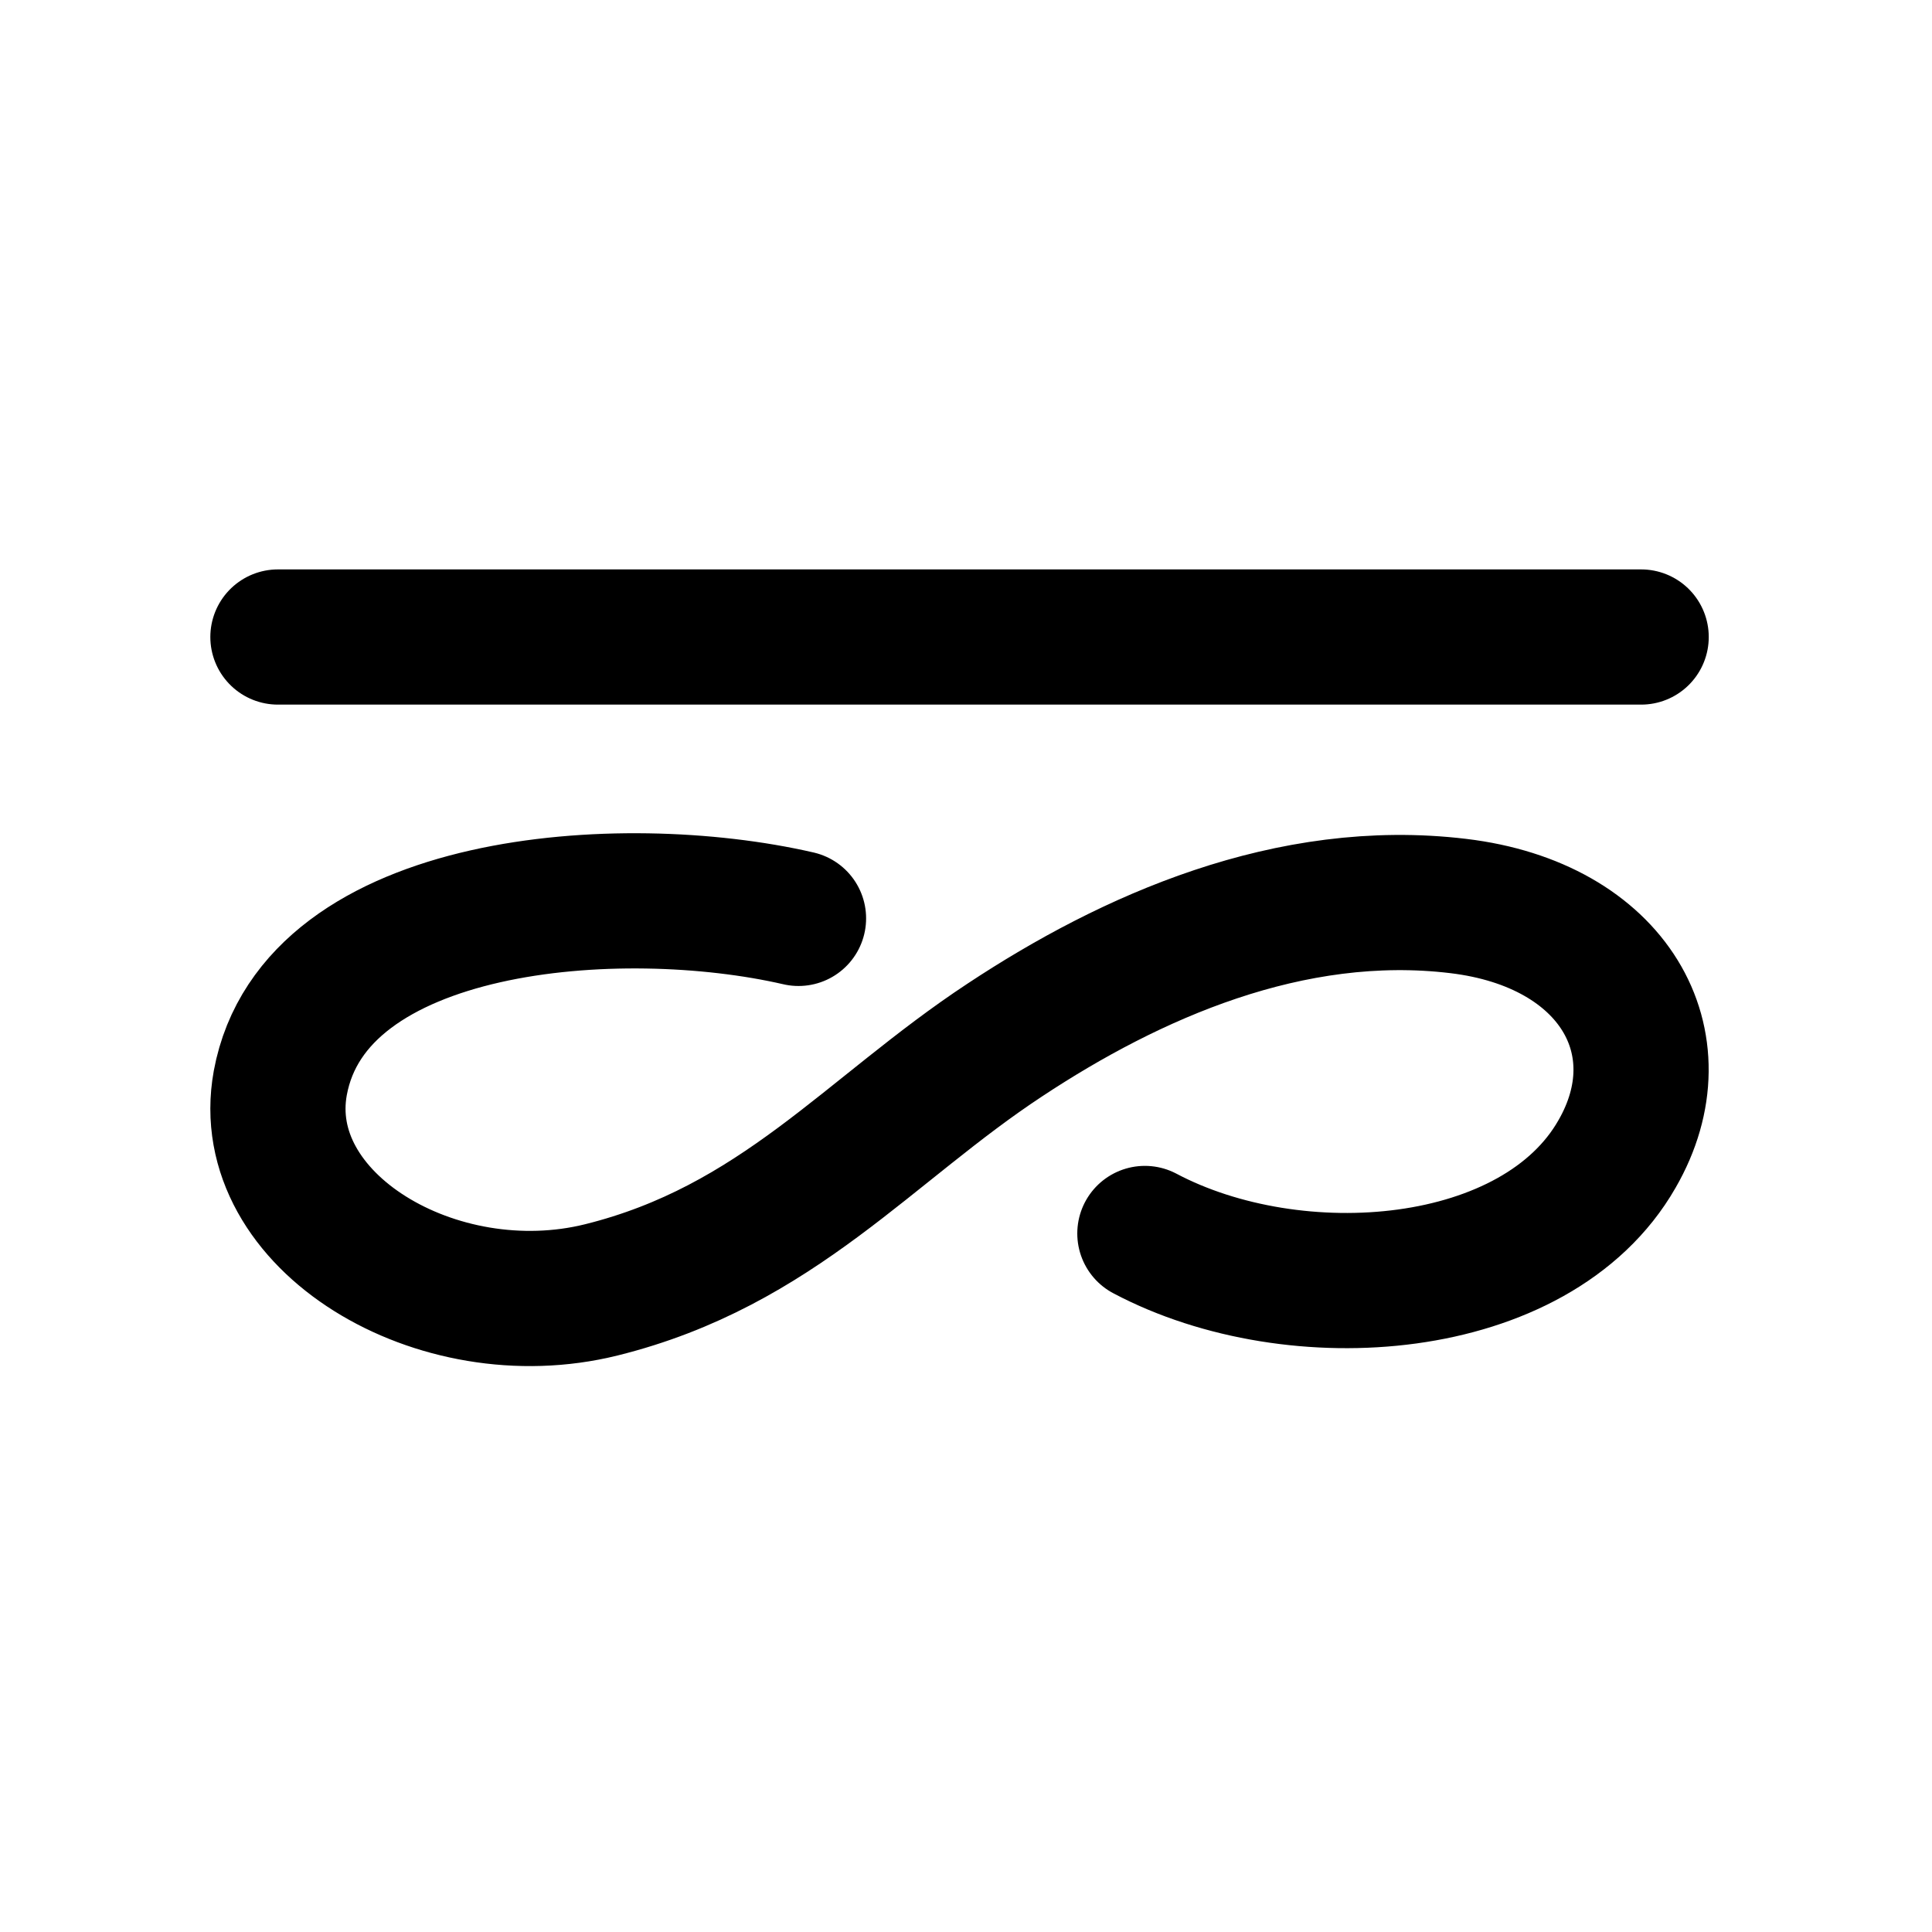 <?xml version="1.0" encoding="utf-8"?>
<!-- Generator: Adobe Illustrator 16.0.0, SVG Export Plug-In . SVG Version: 6.00 Build 0)  -->
<!DOCTYPE svg PUBLIC "-//W3C//DTD SVG 1.1//EN" "http://www.w3.org/Graphics/SVG/1.1/DTD/svg11.dtd">
<svg version="1.1" id="Layer_1" xmlns="http://www.w3.org/2000/svg" xmlns:xlink="http://www.w3.org/1999/xlink" x="0px" y="0px"
	 width="288px" height="288px" viewBox="0 0 288 288" enable-background="new 0 0 288 288" xml:space="preserve">
<g id="_x32__12_">
	<path id="two_112_" fill="none" stroke="#000000" stroke-width="20.155" stroke-linecap="round" stroke-miterlimit="10" d="
		M119.031,136.902c-26.572-6.125-72.207-2.859-77.25,24.543c-3.755,20.646,23.429,36.901,47.862,30.832
		c26.244-6.518,39.913-23.92,60.15-37.249c18.734-12.384,42.491-22.985,67.579-19.971c23.209,2.772,33.209,20.451,23.667,36.98
		c-12.008,21.003-47.946,23.712-70.373,11.835"/>
	
		<line id="one_121_" fill="none" stroke="#000000" stroke-width="20.155" stroke-linecap="round" stroke-miterlimit="10" x1="41.431" y1="94.958" x2="244.643" y2="94.958"/>
</g>
</svg>
